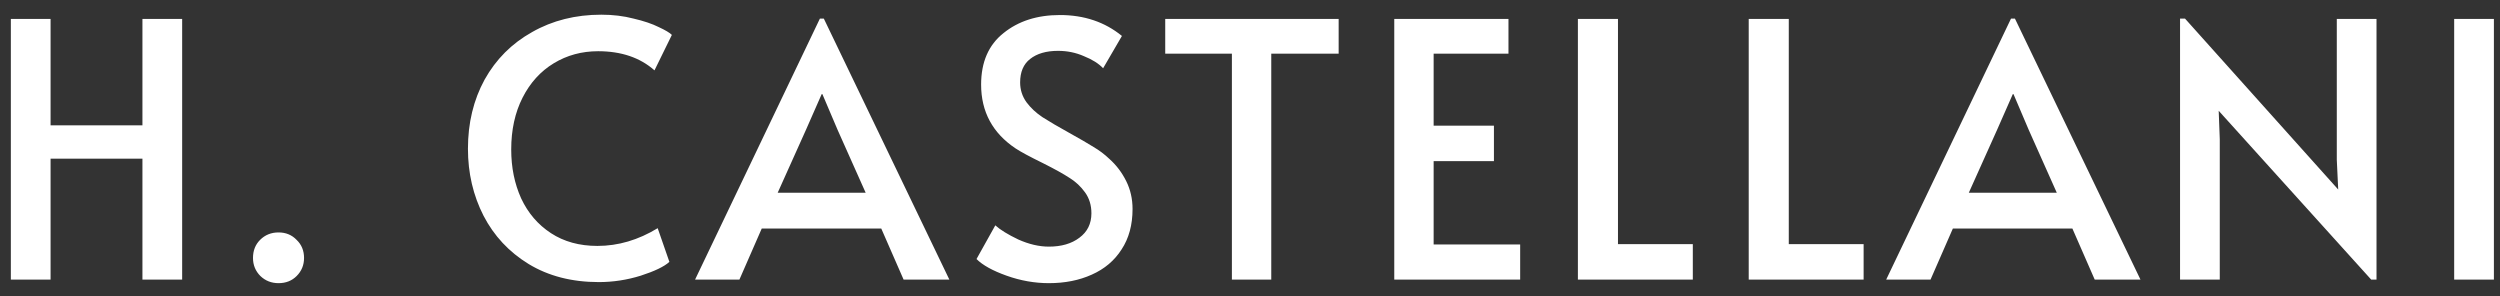 <svg width="152" height="18" viewBox="0 0 152 18" fill="none" xmlns="http://www.w3.org/2000/svg">
<rect x="0" y="0" width="152" height="18" fill="#333333" stroke="none"/>
<path d="M0.66 1.151H3.075V7.62H8.66V1.151H11.075V17H8.66V9.647H3.075V17H0.66V1.151ZM16.934 17.216C16.503 17.216 16.136 17.072 15.834 16.784C15.533 16.483 15.382 16.116 15.382 15.685C15.382 15.239 15.525 14.873 15.813 14.585C16.115 14.283 16.488 14.132 16.934 14.132C17.38 14.132 17.746 14.283 18.034 14.585C18.336 14.873 18.486 15.239 18.486 15.685C18.486 16.116 18.336 16.483 18.034 16.784C17.746 17.072 17.38 17.216 16.934 17.216ZM36.408 17.151C34.769 17.151 33.346 16.784 32.139 16.051C30.945 15.318 30.033 14.341 29.4 13.119C28.768 11.883 28.451 10.524 28.451 9.043C28.451 7.477 28.789 6.075 29.465 4.839C30.155 3.602 31.118 2.639 32.354 1.949C33.59 1.245 34.992 0.893 36.559 0.893C37.263 0.893 37.917 0.972 38.521 1.13C39.139 1.274 39.65 1.446 40.052 1.647C40.455 1.834 40.721 1.992 40.85 2.122L39.793 4.278C38.916 3.502 37.774 3.114 36.365 3.114C35.373 3.114 34.474 3.358 33.669 3.847C32.864 4.336 32.232 5.033 31.772 5.938C31.312 6.844 31.082 7.893 31.082 9.087C31.082 10.179 31.283 11.171 31.686 12.062C32.103 12.953 32.706 13.658 33.497 14.175C34.288 14.693 35.229 14.952 36.322 14.952C37.587 14.952 38.809 14.592 39.987 13.873L40.699 15.922C40.383 16.209 39.8 16.49 38.952 16.763C38.119 17.022 37.27 17.151 36.408 17.151ZM50.088 1.13L57.721 17H54.939L53.581 13.895H46.314L44.956 17H42.26L49.85 1.13H50.088ZM49.009 7.879L47.284 11.717H52.632L50.928 7.901L50.001 5.723H49.958L49.009 7.879ZM63.771 17.216C62.908 17.216 62.053 17.065 61.205 16.763C60.356 16.461 59.745 16.123 59.372 15.749L60.515 13.701C60.816 13.974 61.284 14.261 61.916 14.563C62.563 14.851 63.181 14.995 63.771 14.995C64.532 14.995 65.151 14.815 65.625 14.456C66.114 14.096 66.358 13.6 66.358 12.968C66.358 12.479 66.229 12.055 65.97 11.696C65.711 11.336 65.395 11.041 65.021 10.812C64.647 10.567 64.116 10.273 63.426 9.927C62.606 9.525 62.045 9.223 61.744 9.022C60.349 8.087 59.652 6.794 59.652 5.141C59.652 3.775 60.105 2.733 61.011 2.014C61.916 1.281 63.059 0.914 64.439 0.914C65.92 0.914 67.177 1.338 68.213 2.186L67.07 4.149C66.796 3.861 66.408 3.617 65.905 3.416C65.416 3.2 64.892 3.092 64.331 3.092C63.612 3.092 63.045 3.257 62.628 3.588C62.225 3.904 62.024 4.379 62.024 5.011C62.024 5.457 62.153 5.859 62.412 6.219C62.671 6.564 62.994 6.866 63.382 7.124C63.785 7.383 64.324 7.699 65 8.073C65.647 8.432 66.142 8.72 66.487 8.936C66.832 9.137 67.156 9.381 67.458 9.669C67.875 10.043 68.213 10.488 68.471 11.006C68.73 11.523 68.859 12.091 68.859 12.709C68.859 13.672 68.636 14.492 68.191 15.167C67.76 15.843 67.156 16.353 66.38 16.698C65.618 17.043 64.748 17.216 63.771 17.216ZM74.899 3.265H70.846V1.151H81.39V3.265H77.293V17H74.899V3.265ZM84.771 1.151H91.715V3.265H87.165V7.642H90.831V9.798H87.165V14.865H92.426V17H84.771V1.151ZM95.936 1.151H98.373V14.844H102.923V17H95.936V1.151ZM106.322 1.151H108.758V14.844H113.308V17H106.322V1.151ZM122.508 1.13L130.141 17H127.359L126.001 13.895H118.734L117.376 17H114.68L122.27 1.13H122.508ZM121.429 7.879L119.704 11.717H125.052L123.349 7.901L122.421 5.723H122.378L121.429 7.879ZM134.897 6.736L134.962 8.461V17H132.547V1.13H132.848L142.163 11.523L142.077 9.712V1.151H144.492V17H144.169L134.897 6.736ZM149.214 1.151H151.629V17H149.214V1.151Z" fill="white"/>
</svg>
